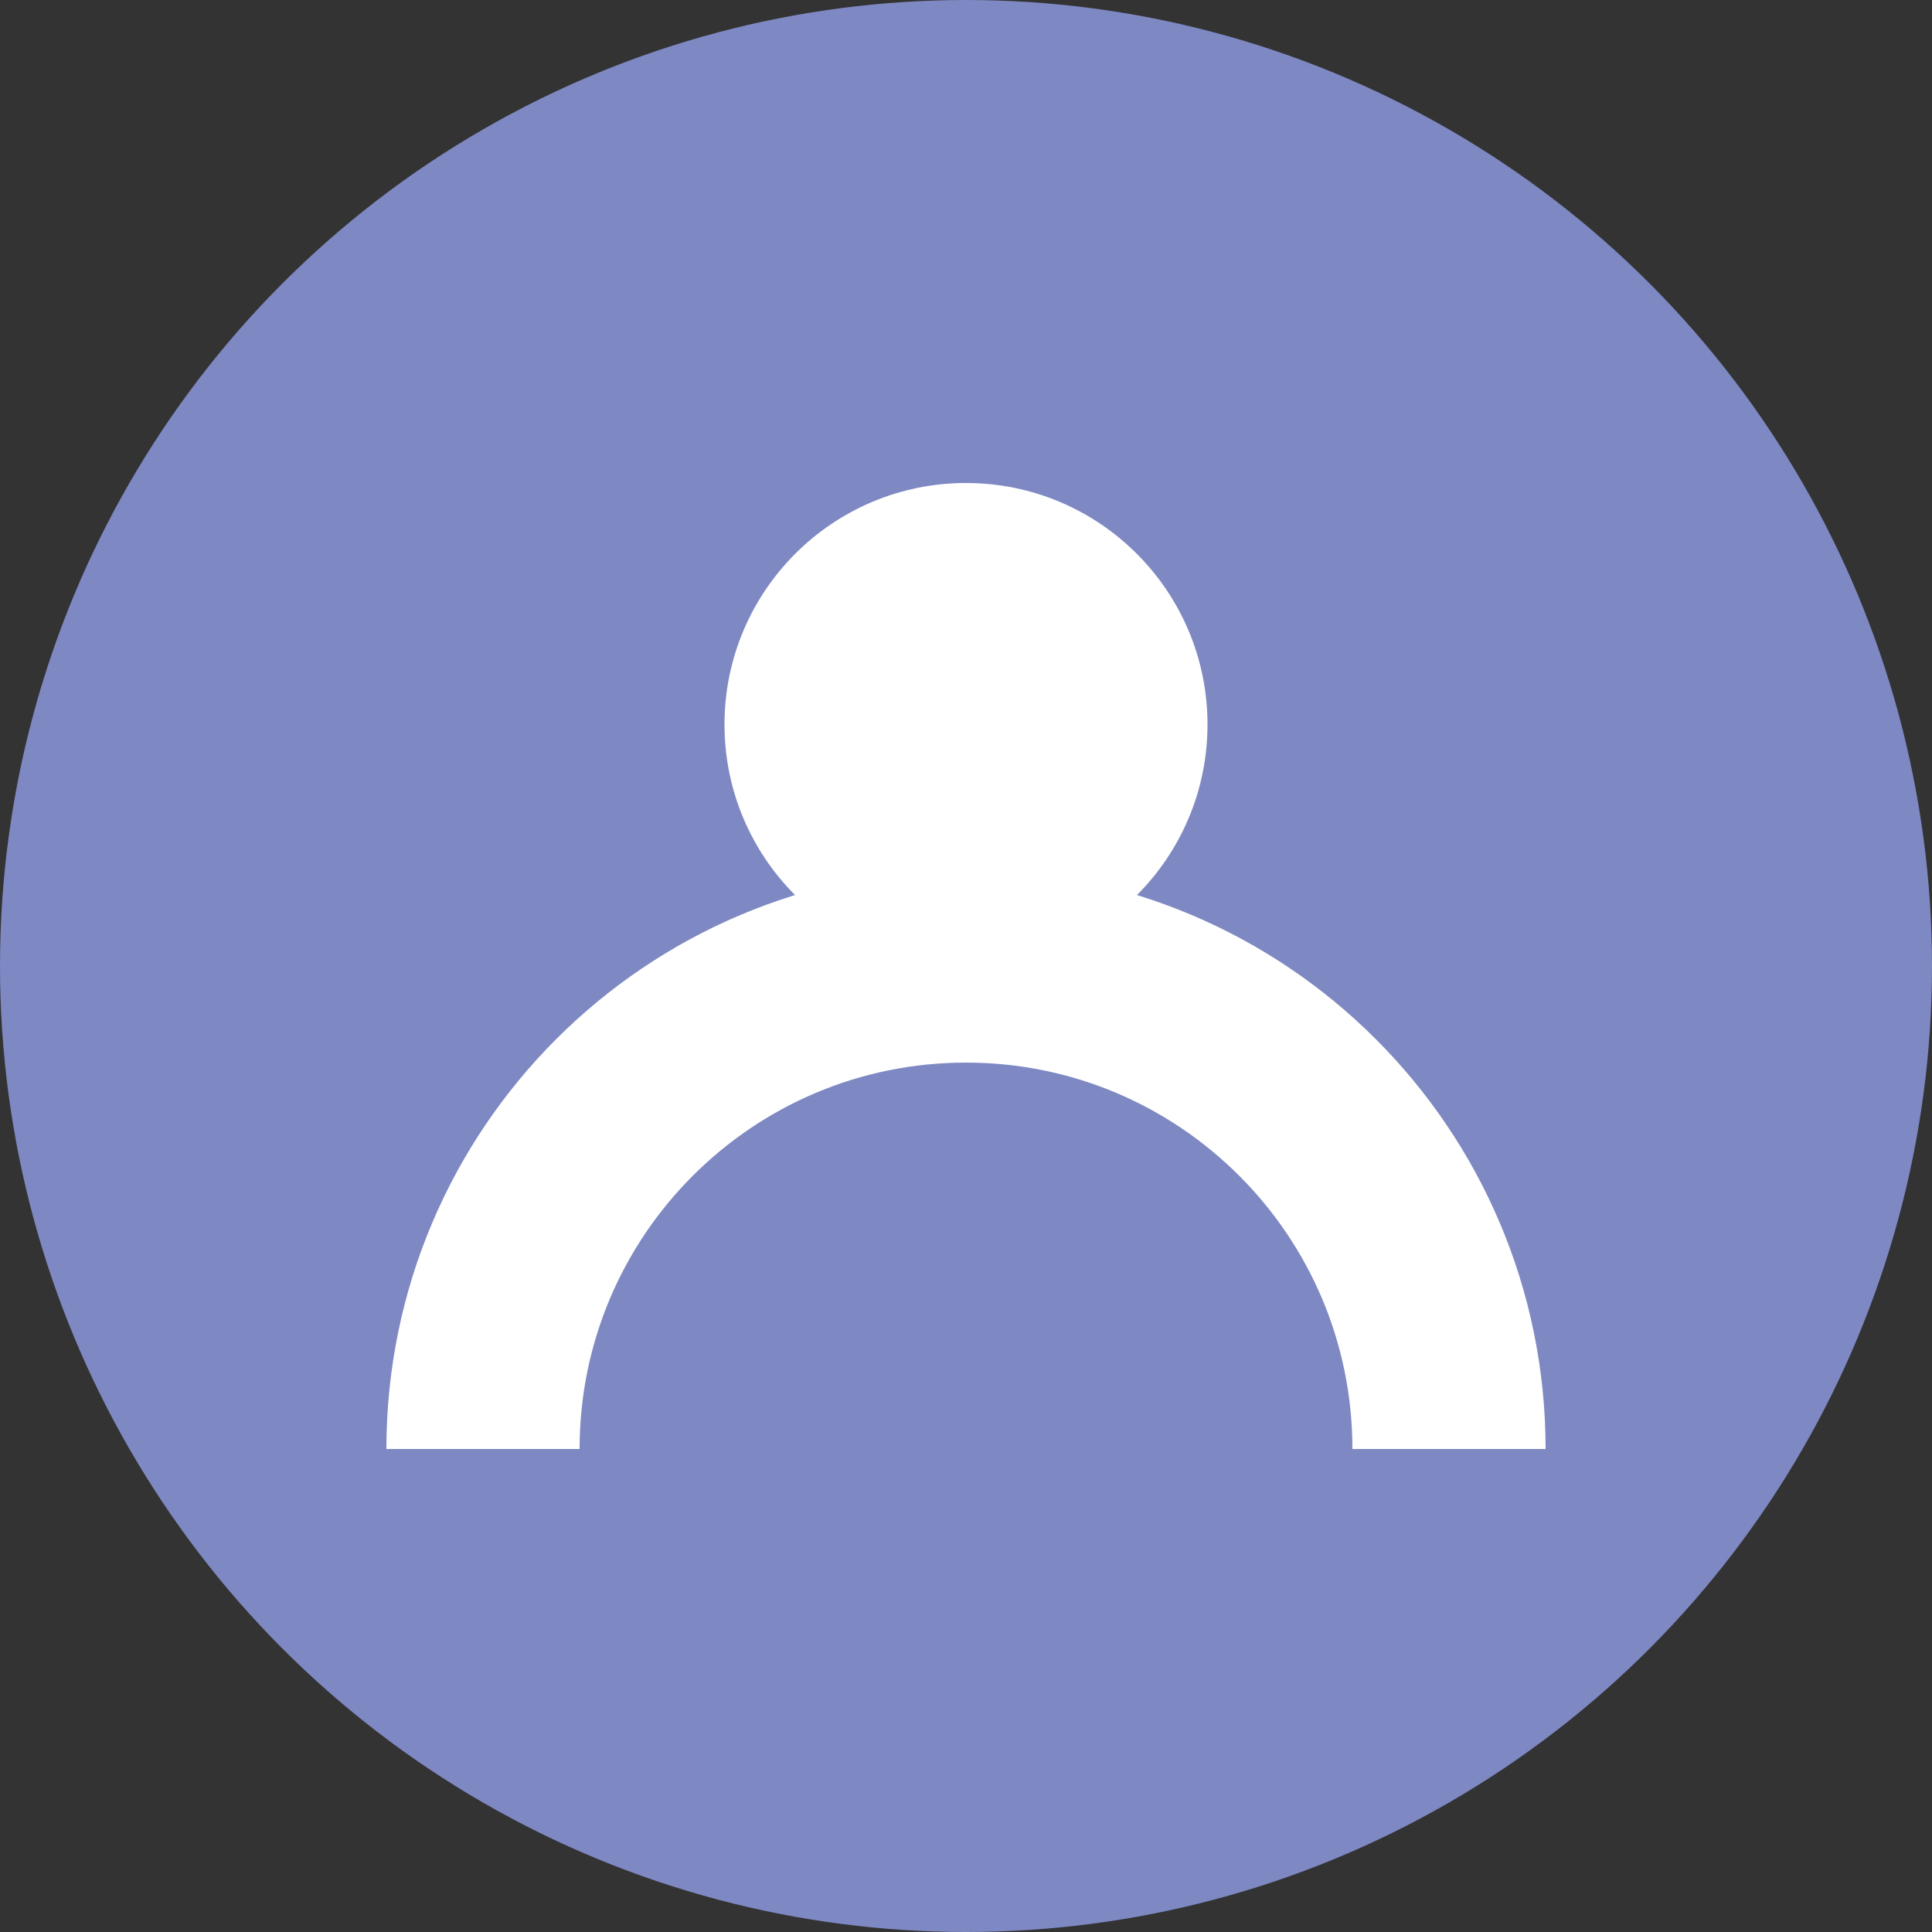 <svg width="40" height="40" viewBox="0 0 40 40" fill="none" xmlns="http://www.w3.org/2000/svg">
  <rect x="0" y="0" width="40" height="40" fill="#333333" stroke="none"/>
  <circle cx="20" cy="20" r="20" fill="#7E88C3" />
  <path d="M20 10C22.761 10 25 12.239 25 15C25 17.761 22.761 20 20 20C17.239 20 15 17.761 15 15C15 12.239 17.239 10 20 10Z" fill="#FFF" />
  <path d="M30 30C30 24.477 25.523 20 20 20C14.477 20 10 24.477 10 30" stroke="#FFF" stroke-width="4" />
</svg> 